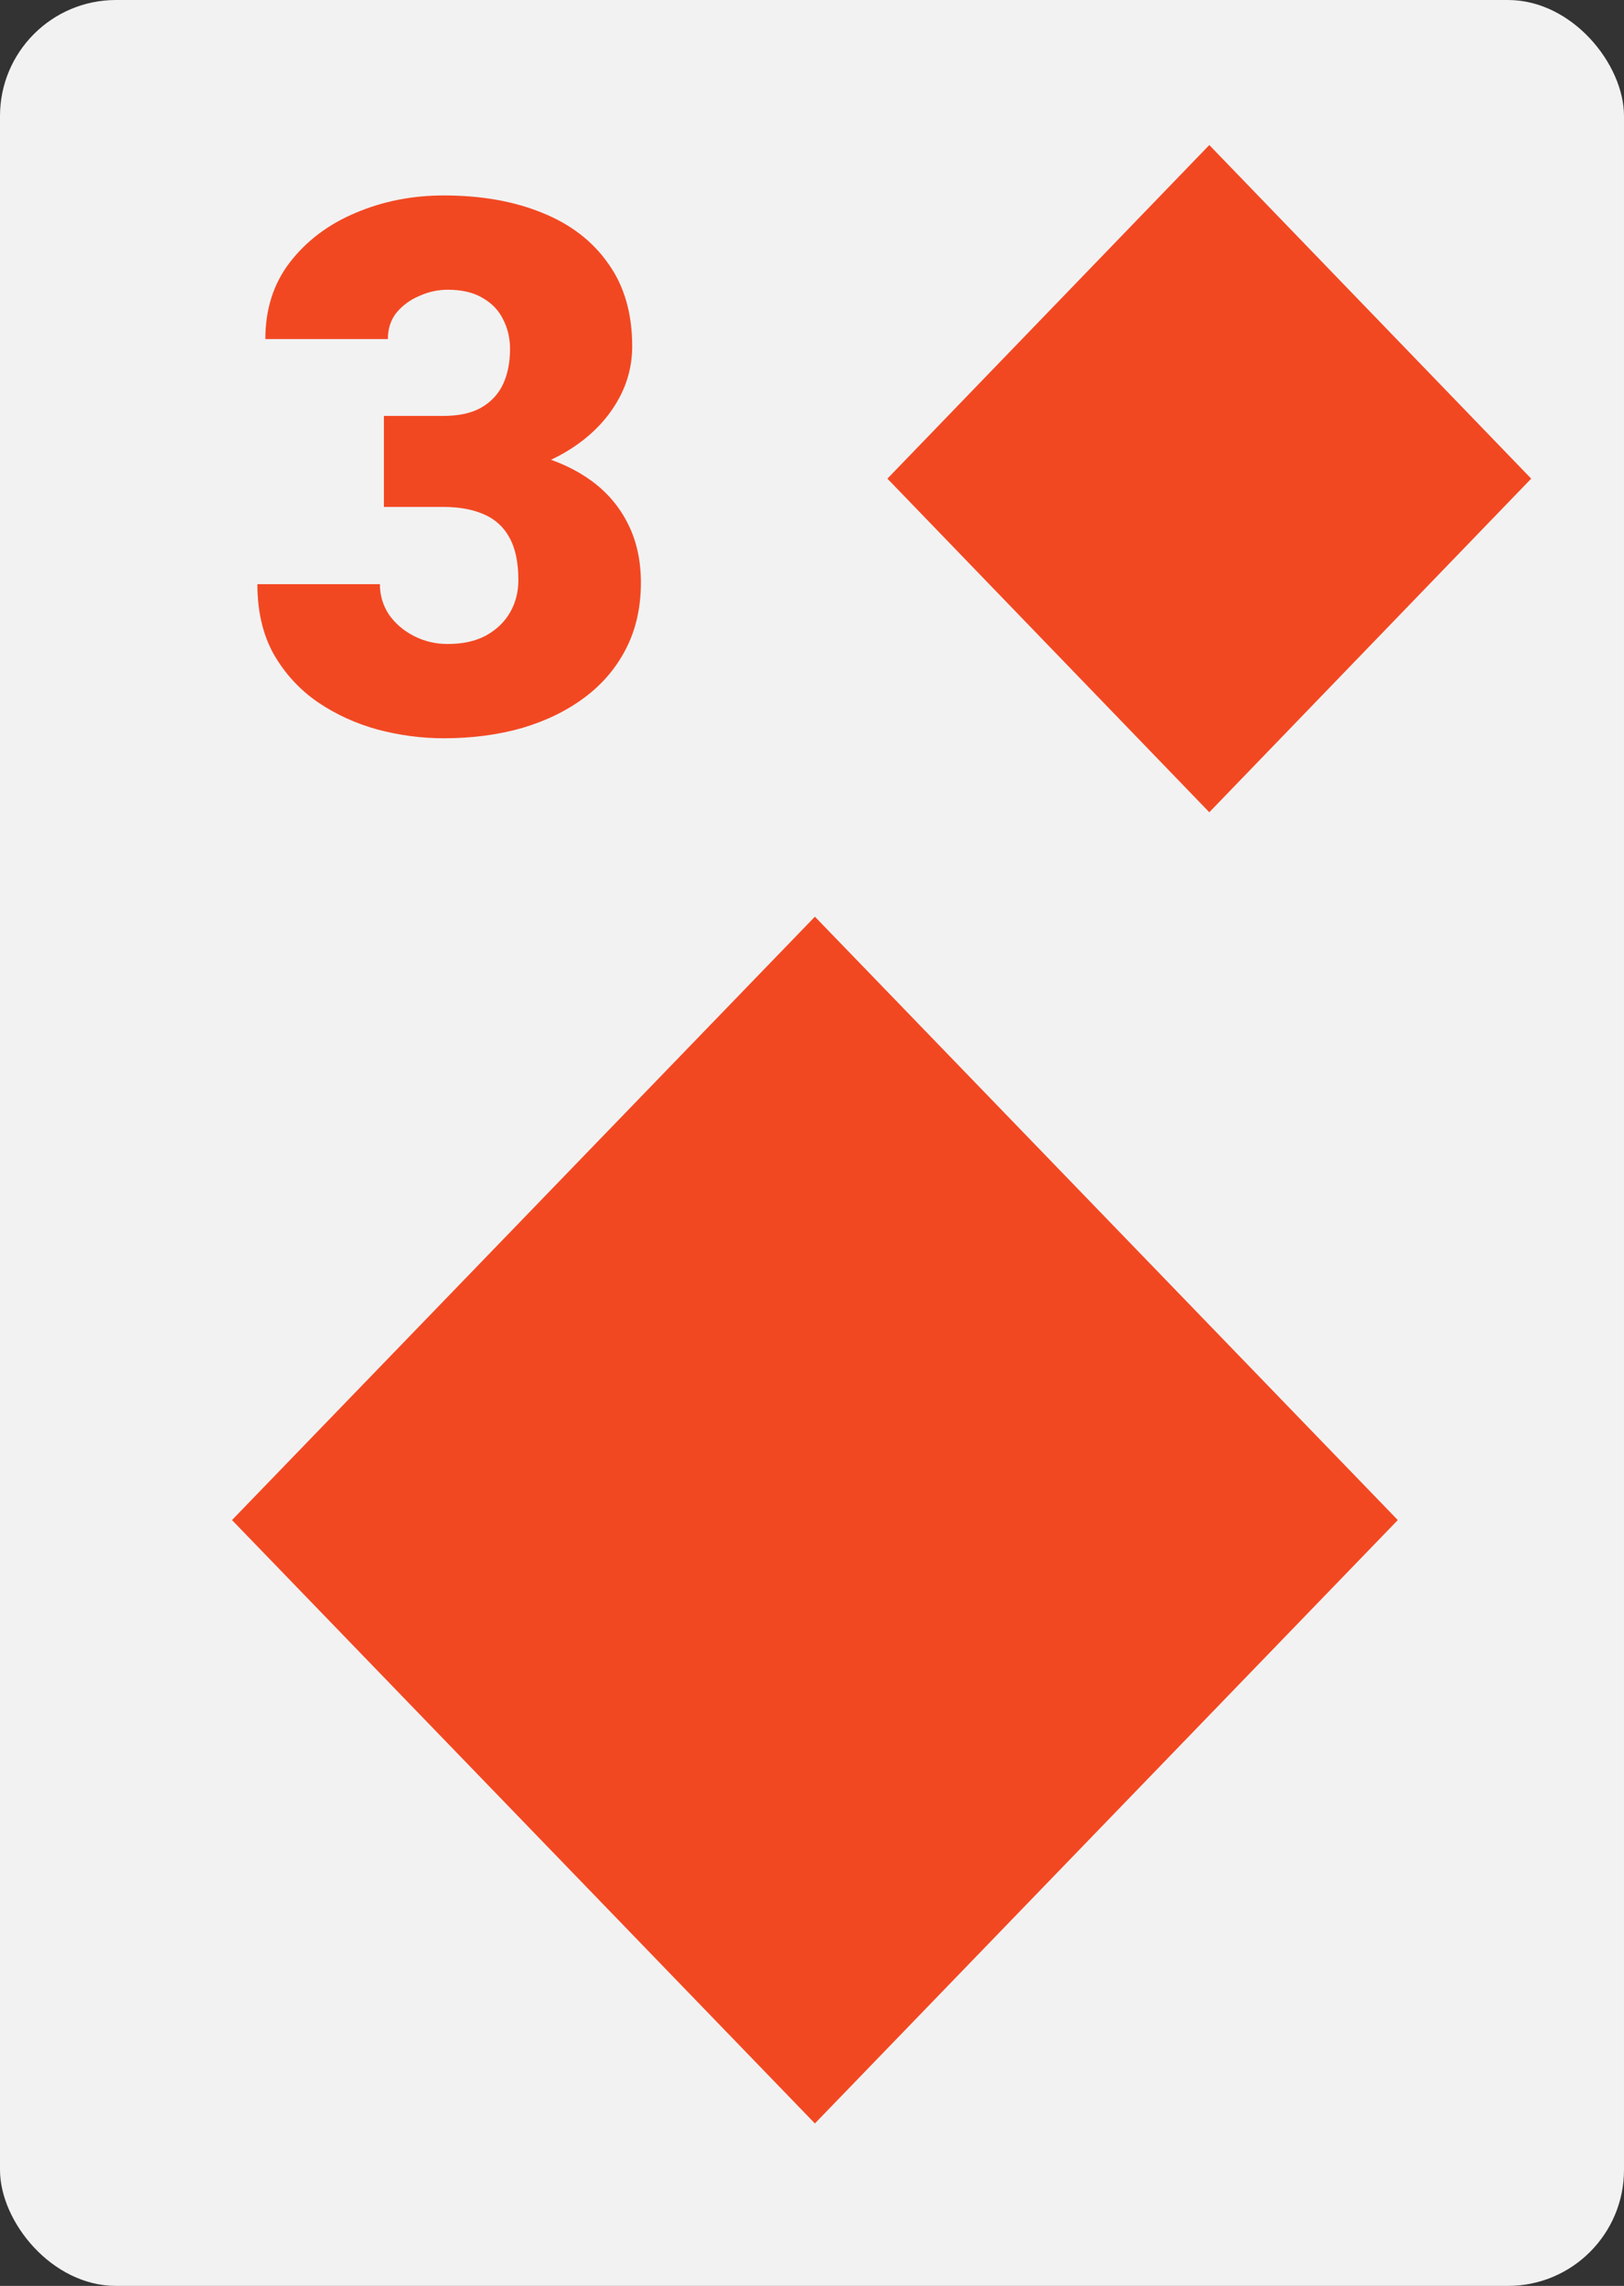 <svg width="280" height="394" viewBox="0 0 280 394" fill="none" xmlns="http://www.w3.org/2000/svg">
<rect x="0" y="0" width="280" height="394" fill="#333333" stroke="none"/>
<rect width="280" height="394" rx="20" fill="#F2F2F2"/>
<path d="M66.188 71.688H76.438C79.062 71.688 81.208 71.229 82.875 70.312C84.583 69.354 85.854 68.021 86.688 66.312C87.521 64.562 87.938 62.5 87.938 60.125C87.938 58.292 87.542 56.604 86.75 55.062C86 53.521 84.833 52.292 83.25 51.375C81.667 50.417 79.646 49.938 77.188 49.938C75.521 49.938 73.896 50.292 72.312 51C70.729 51.667 69.417 52.625 68.375 53.875C67.375 55.125 66.875 56.646 66.875 58.438H45.75C45.75 53.271 47.167 48.854 50 45.188C52.875 41.479 56.646 38.646 61.312 36.688C66.021 34.688 71.083 33.688 76.5 33.688C82.958 33.688 88.625 34.688 93.5 36.688C98.375 38.646 102.167 41.562 104.875 45.438C107.625 49.271 109 54.021 109 59.688C109 62.812 108.271 65.75 106.812 68.5C105.354 71.25 103.312 73.667 100.687 75.75C98.062 77.833 94.979 79.479 91.438 80.688C87.938 81.854 84.104 82.438 79.938 82.438H66.188V71.688ZM66.188 87.375V76.875H79.938C84.479 76.875 88.625 77.396 92.375 78.438C96.125 79.438 99.354 80.938 102.062 82.938C104.771 84.938 106.854 87.417 108.312 90.375C109.771 93.292 110.5 96.646 110.5 100.437C110.5 104.687 109.646 108.479 107.937 111.812C106.229 115.146 103.833 117.958 100.75 120.25C97.667 122.542 94.062 124.292 89.938 125.5C85.812 126.667 81.333 127.25 76.5 127.25C72.708 127.25 68.917 126.75 65.125 125.75C61.333 124.708 57.875 123.125 54.75 121C51.625 118.833 49.104 116.083 47.188 112.75C45.312 109.375 44.375 105.354 44.375 100.687H65.5C65.5 102.604 66.021 104.354 67.062 105.937C68.146 107.479 69.583 108.708 71.375 109.625C73.167 110.542 75.104 111 77.188 111C79.771 111 81.958 110.521 83.75 109.562C85.583 108.562 86.979 107.229 87.938 105.562C88.896 103.896 89.375 102.042 89.375 100C89.375 96.917 88.854 94.458 87.812 92.625C86.812 90.792 85.333 89.458 83.375 88.625C81.458 87.792 79.146 87.375 76.438 87.375H66.188Z" fill="#F24822"/>
<path fill-rule="evenodd" clip-rule="evenodd" d="M40 262L140.5 366L241 262L140.5 158L40 262Z" fill="#F24822"/>
<path fill-rule="evenodd" clip-rule="evenodd" d="M153 82.5L208.5 140L264 82.5L208.5 25L153 82.5Z" fill="#F24822"/>
</svg>
